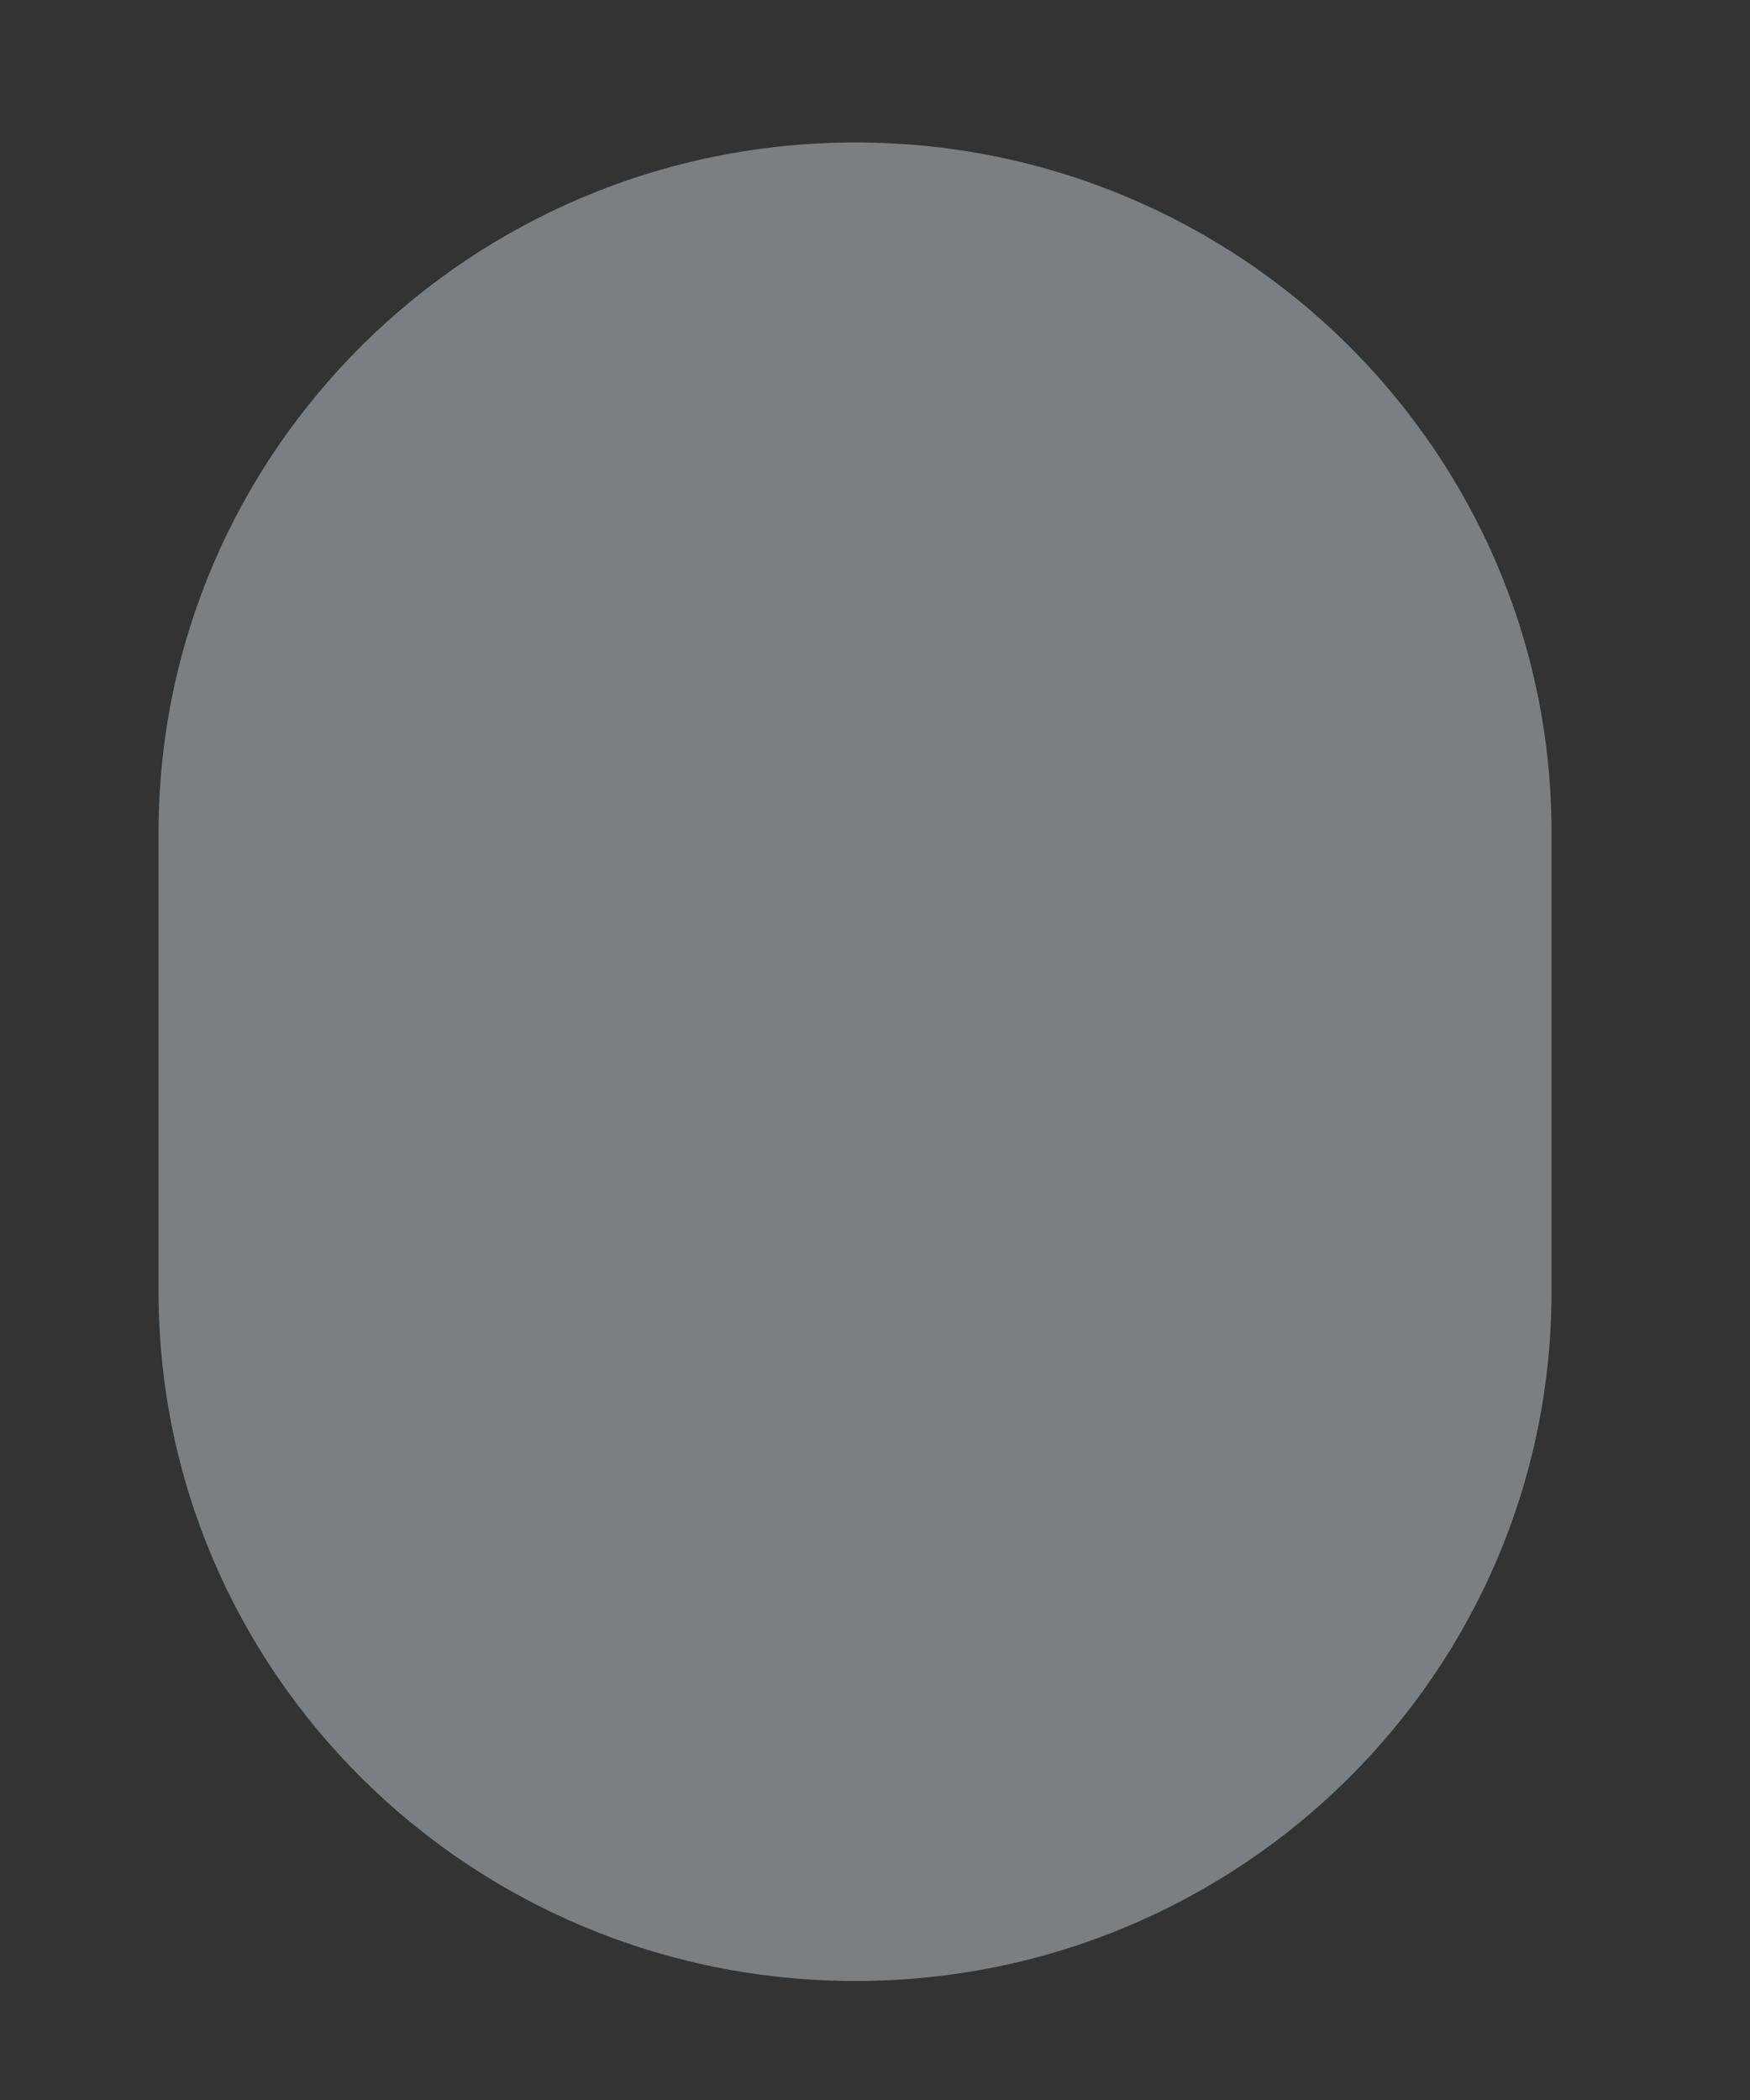 <svg width="5" height="6" viewBox="0 0 5 6" fill="none" xmlns="http://www.w3.org/2000/svg">
<rect x="0" y="0" width="5" height="6" fill="#333333" stroke="none"/>
<path d="M2.444 0.407C1.344 0.407 0.453 1.291 0.453 2.379V3.69C0.453 4.778 1.344 5.66 2.444 5.66C3.543 5.66 4.433 4.778 4.433 3.69V2.379C4.433 1.291 3.543 0.407 2.444 0.407Z" fill="#E6F7FF" fill-opacity="0.39"/>
</svg>
